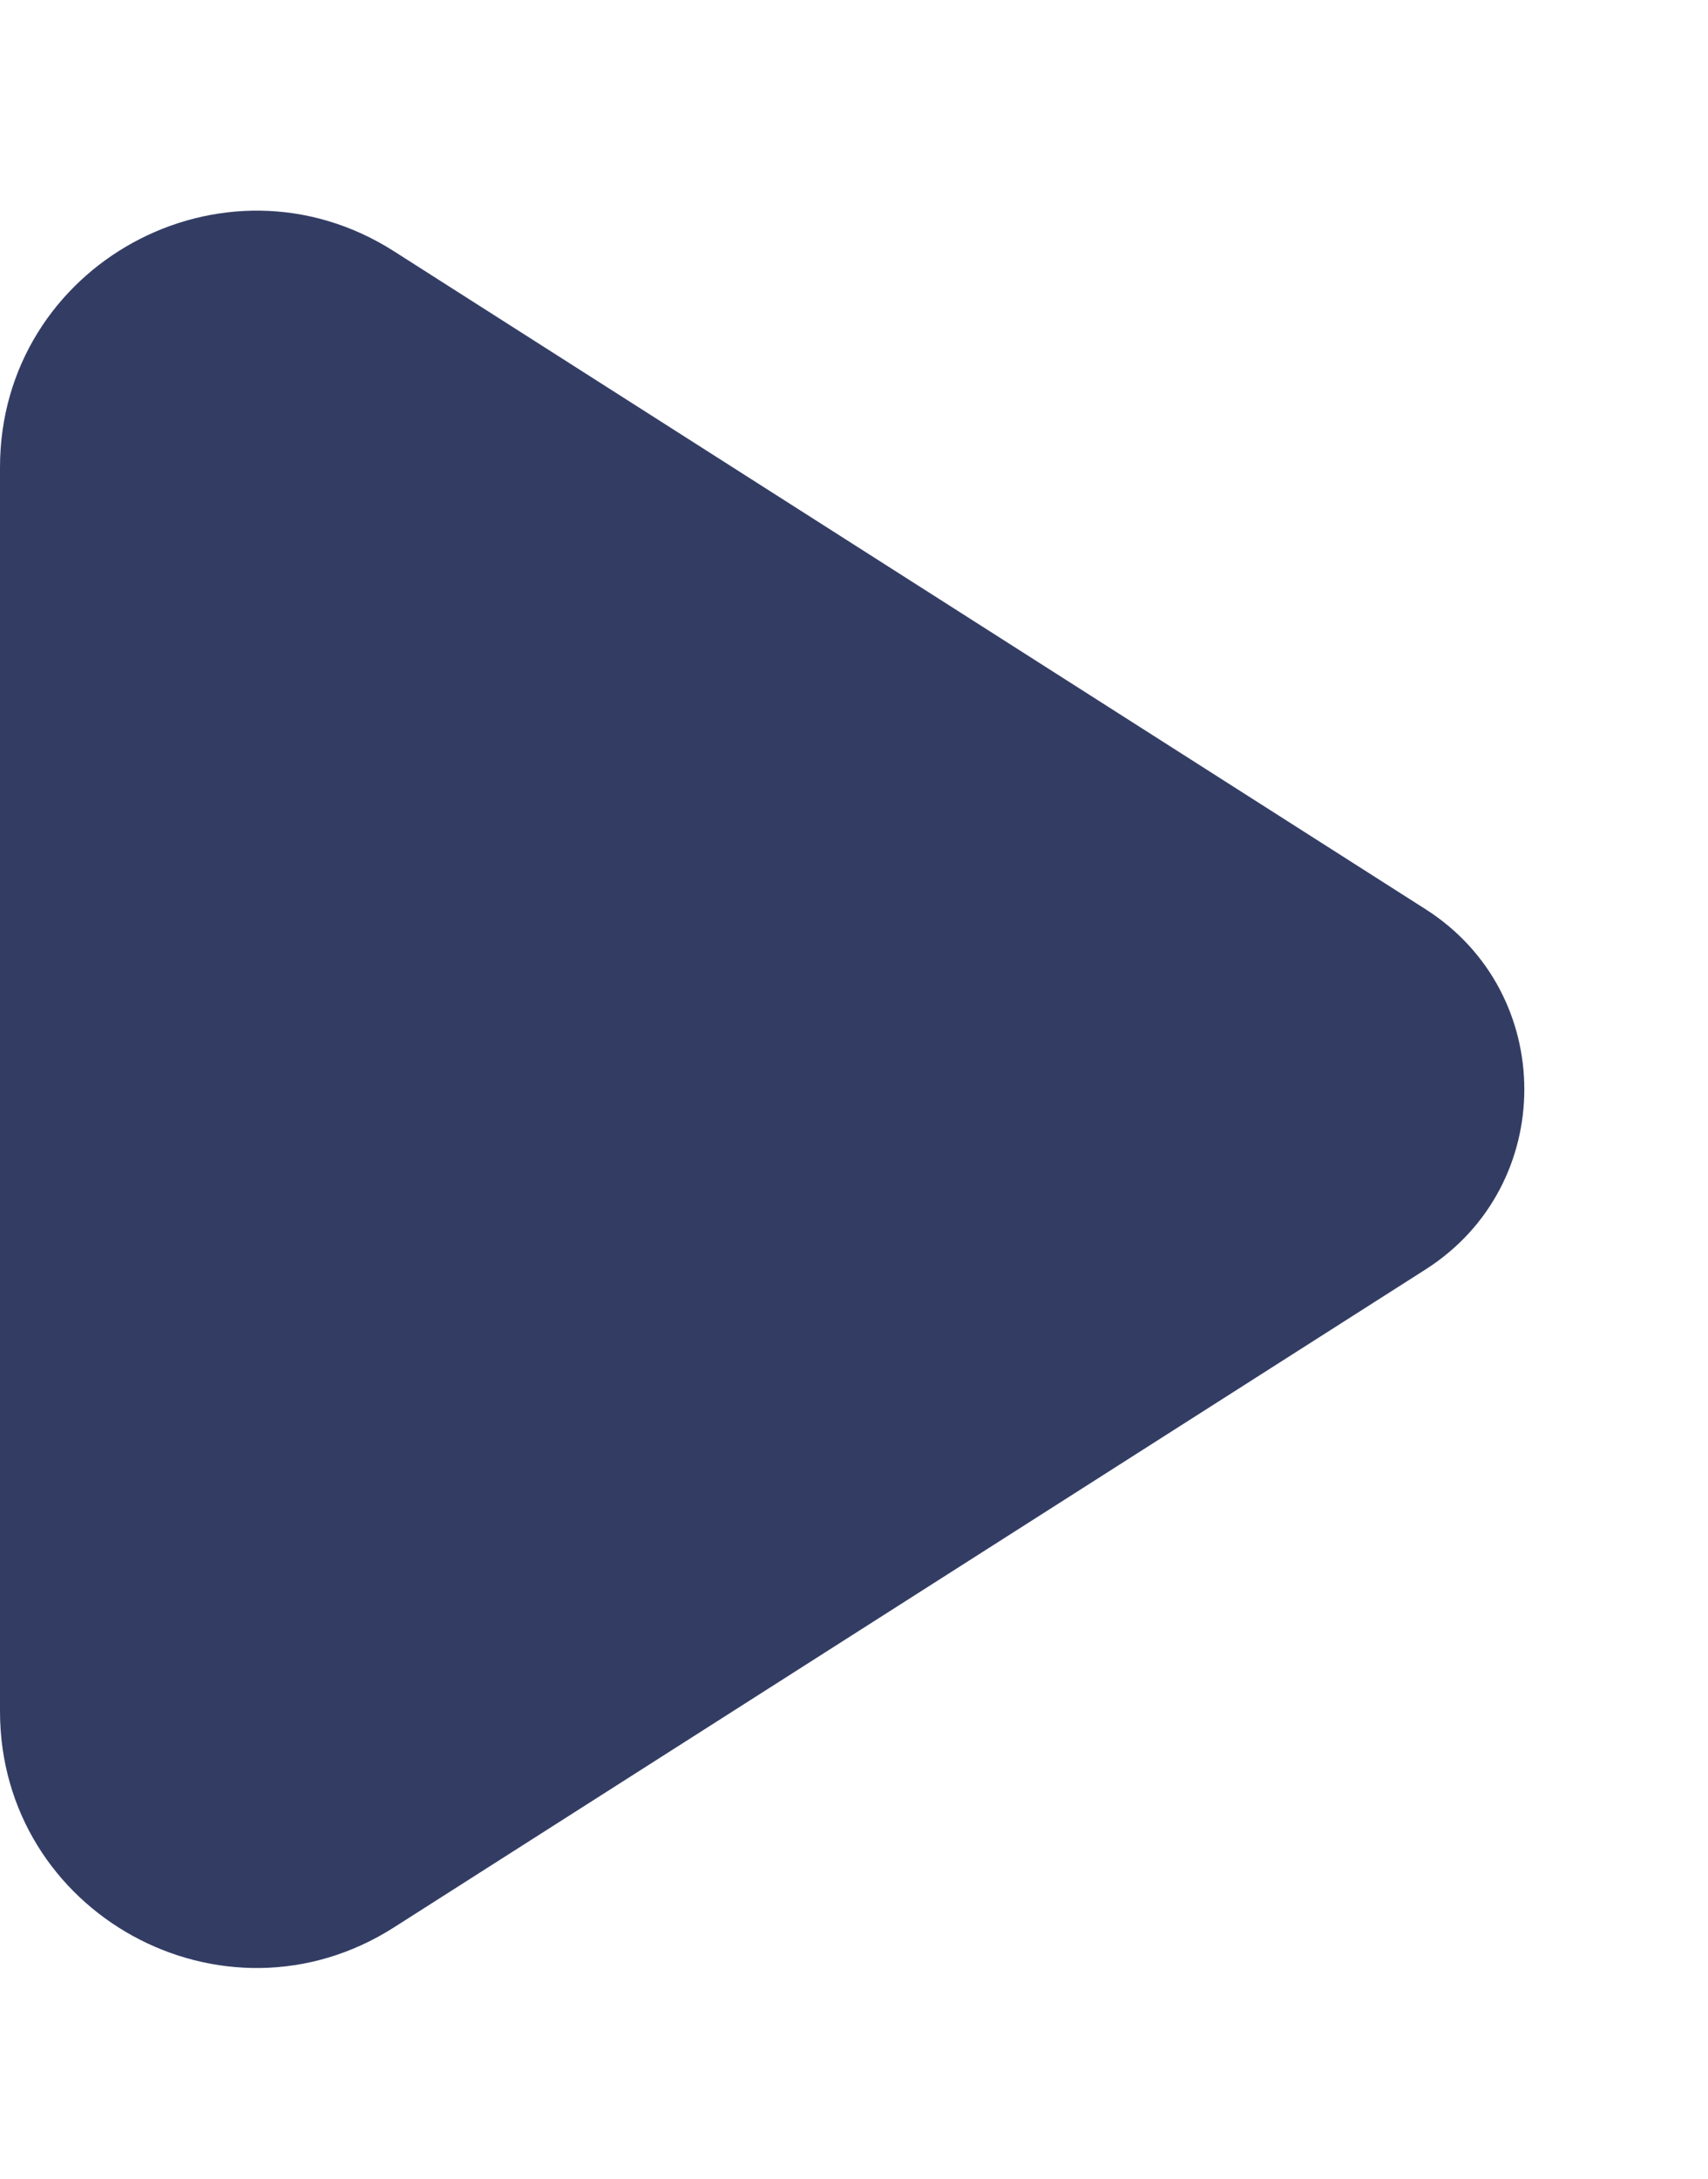 <svg width="40" height="51" viewBox="0 0 40 51" fill="none" xmlns="http://www.w3.org/2000/svg">
<path d="M9.225 5.881C5.231 3.335 0 6.204 0 10.941V40.059C0 44.796 5.231 47.665 9.225 45.119L33.386 29.716C36.469 27.751 36.469 23.249 33.386 21.284L9.225 5.881Z" fill="#333D64"/>
</svg>
